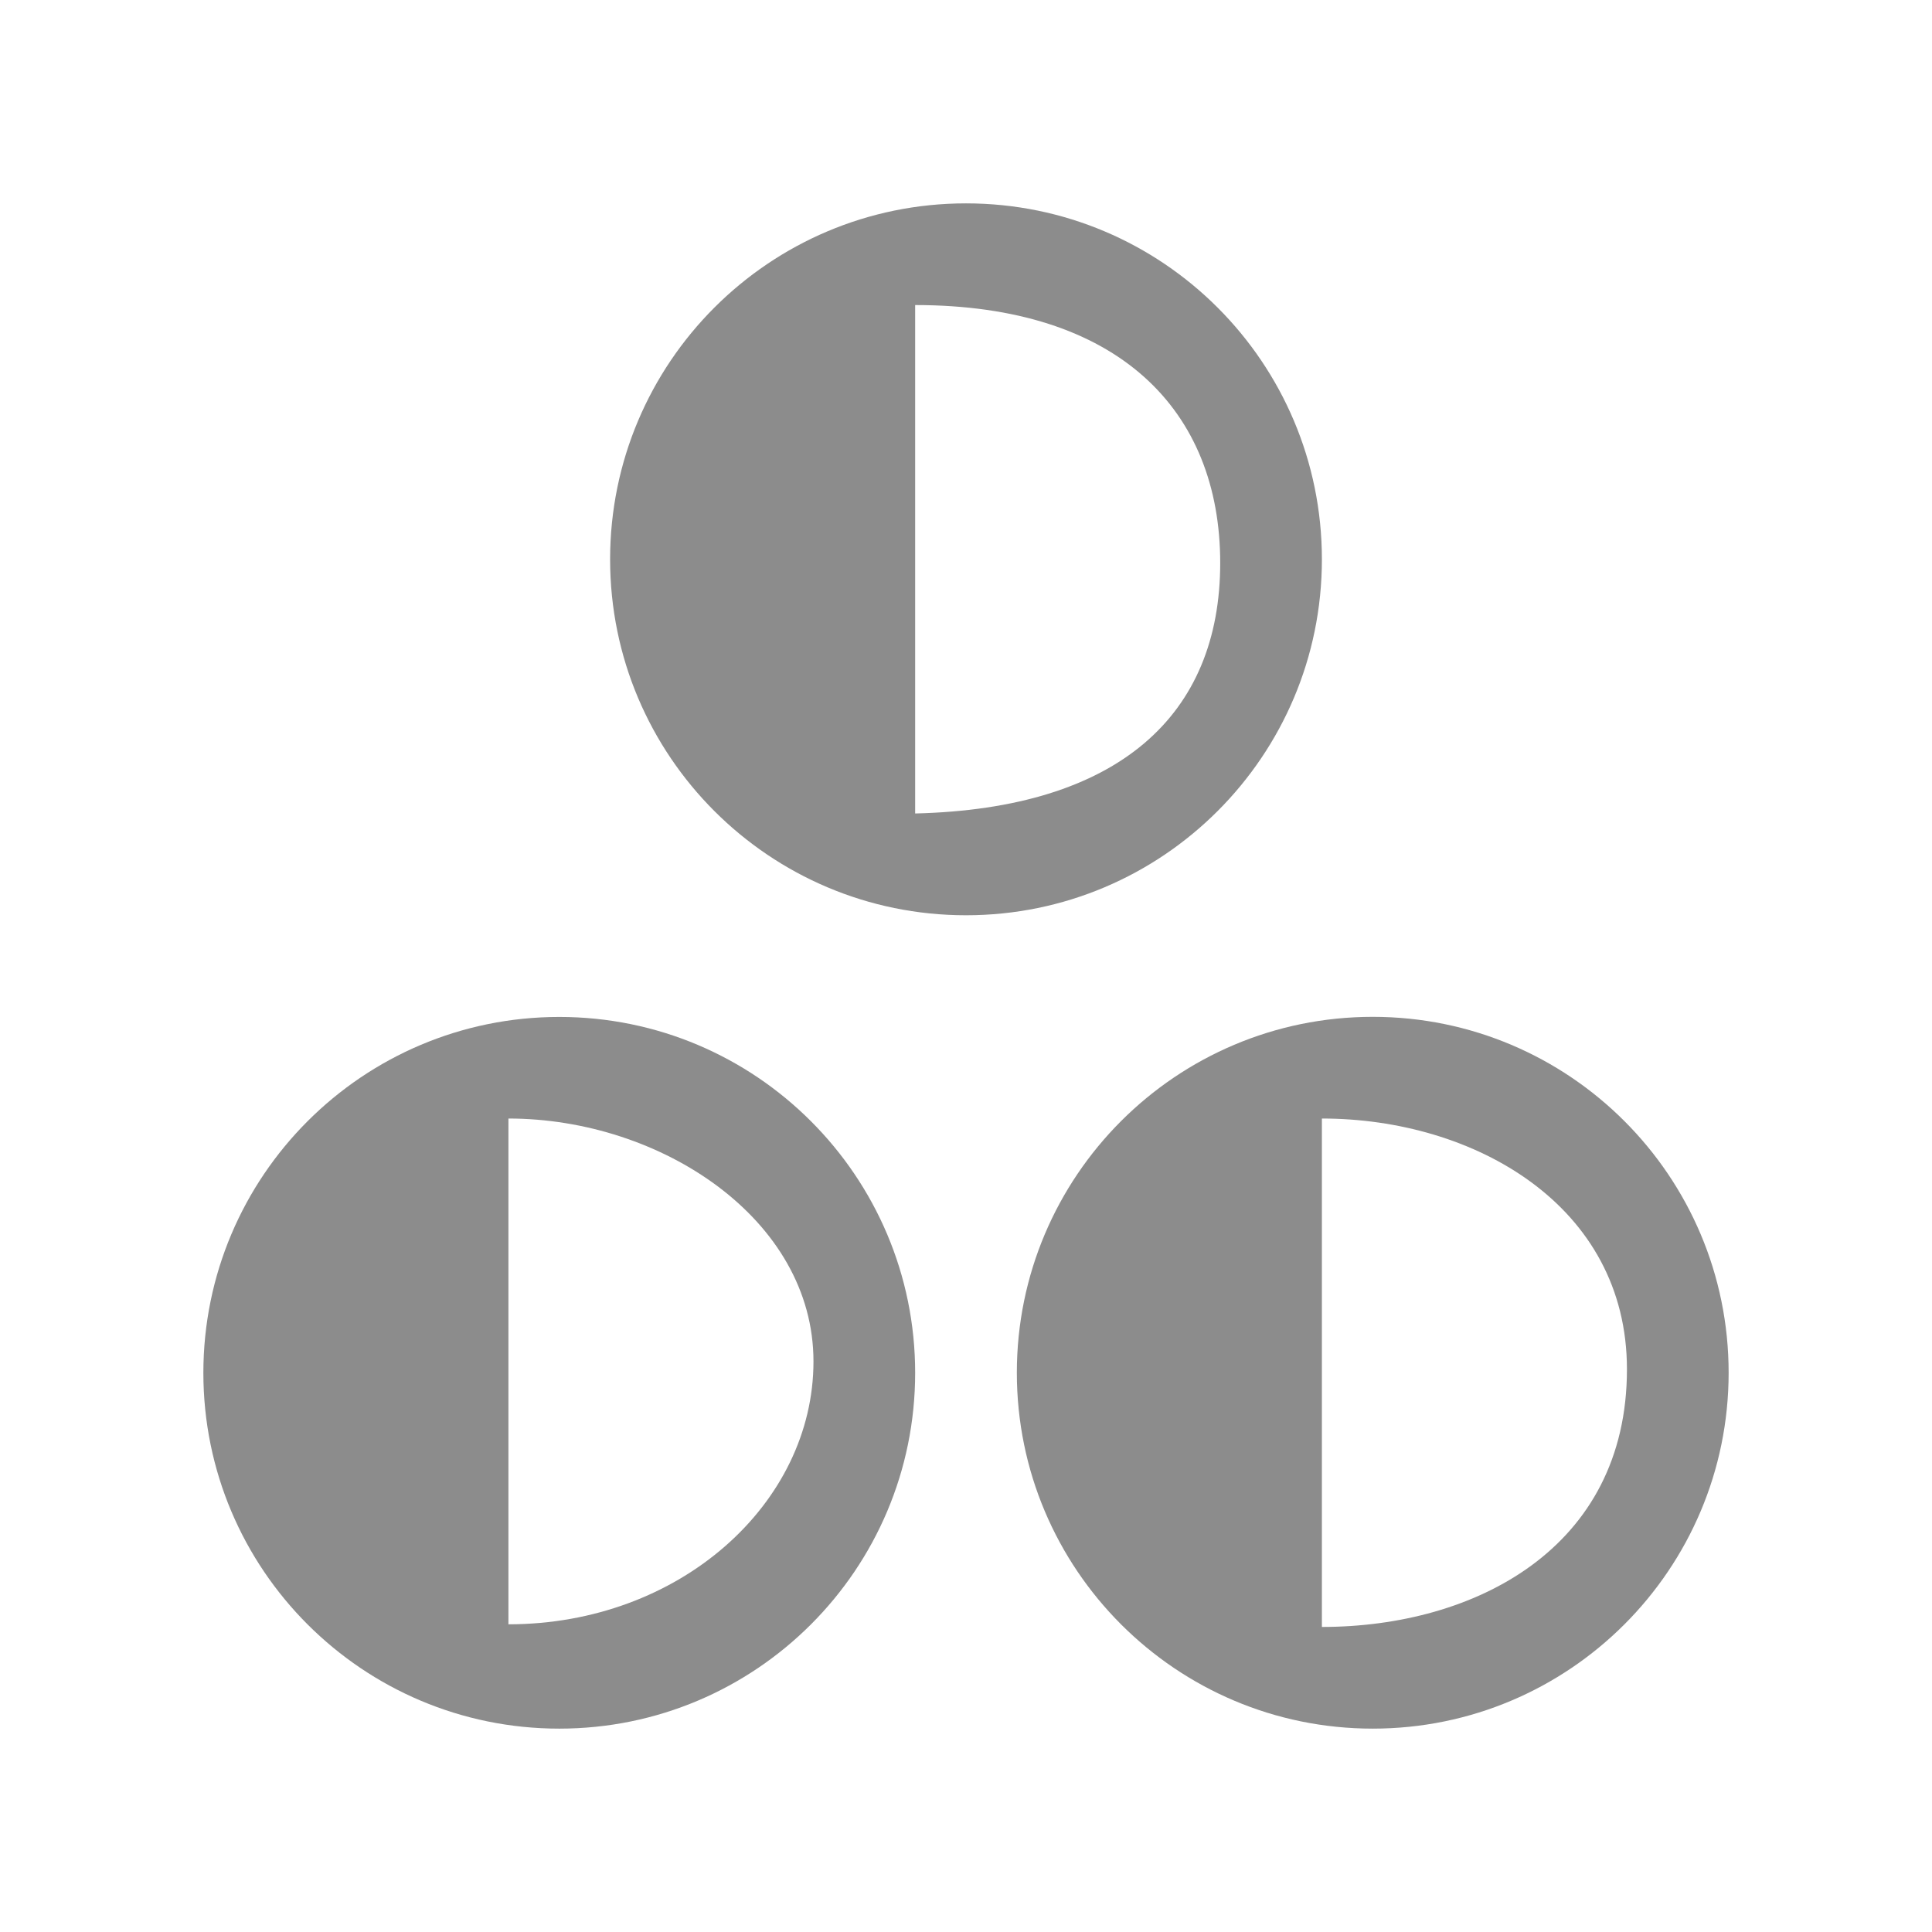 <?xml version="1.0" encoding="UTF-8" standalone="no"?><!DOCTYPE svg PUBLIC "-//W3C//DTD SVG 1.1//EN" "http://www.w3.org/Graphics/SVG/1.1/DTD/svg11.dtd"><svg width="100%" height="100%" viewBox="0 0 19 19" version="1.1" xmlns="http://www.w3.org/2000/svg" xmlns:xlink="http://www.w3.org/1999/xlink" xml:space="preserve" xmlns:serif="http://www.serif.com/" style="fill-rule:evenodd;clip-rule:evenodd;stroke-linejoin:round;stroke-miterlimit:2;"><g id="Transport_StateGroup_Disabled" opacity="0.45"><g id="Icons"><g id="Base-Block" serif:id="Base Block"><path d="M19,2.66c-0,-1.468 -1.192,-2.66 -2.66,-2.66l-13.68,-0c-1.468,-0 -2.66,1.192 -2.66,2.66l-0,13.68c-0,1.468 1.192,2.66 2.66,2.66l13.68,-0c1.468,-0 2.66,-1.192 2.66,-2.66l-0,-13.68Z" style="fill-opacity:0;"/></g><path d="M9,8c2,-0.048 3,-0.965 3,-2.464c-0,-1.501 -1,-2.536 -3,-2.536l-0,5Zm4,-2.499c-0,1.933 -1.567,3.5 -3.5,3.5c-1.933,0 -3.5,-1.567 -3.5,-3.5c-0,-1.934 1.567,-3.501 3.5,-3.501c1.933,-0 3.5,1.567 3.5,3.501" style="fill-rule:nonzero;"/><path d="M5,15.974c1.685,-0 3,-1.188 3,-2.585c-0,-1.399 -1.5,-2.389 -3,-2.389l-0,4.974Zm4,-2.473c-0,1.933 -1.567,3.499 -3.5,3.499c-1.933,-0 -3.5,-1.566 -3.5,-3.499c-0,-1.933 1.567,-3.5 3.5,-3.5c1.933,0 3.5,1.567 3.5,3.5" style="fill-rule:nonzero;"/><path d="M13,16c1.5,-0 3,-0.771 3,-2.534c-0,-1.61 -1.5,-2.466 -3,-2.466l-0,5Zm4,-2.5c-0,1.933 -1.567,3.5 -3.5,3.5c-1.933,-0 -3.5,-1.567 -3.5,-3.5c-0,-1.933 1.567,-3.5 3.5,-3.5c1.933,-0 3.5,1.567 3.5,3.5" style="fill-rule:nonzero;"/></g></g></svg>